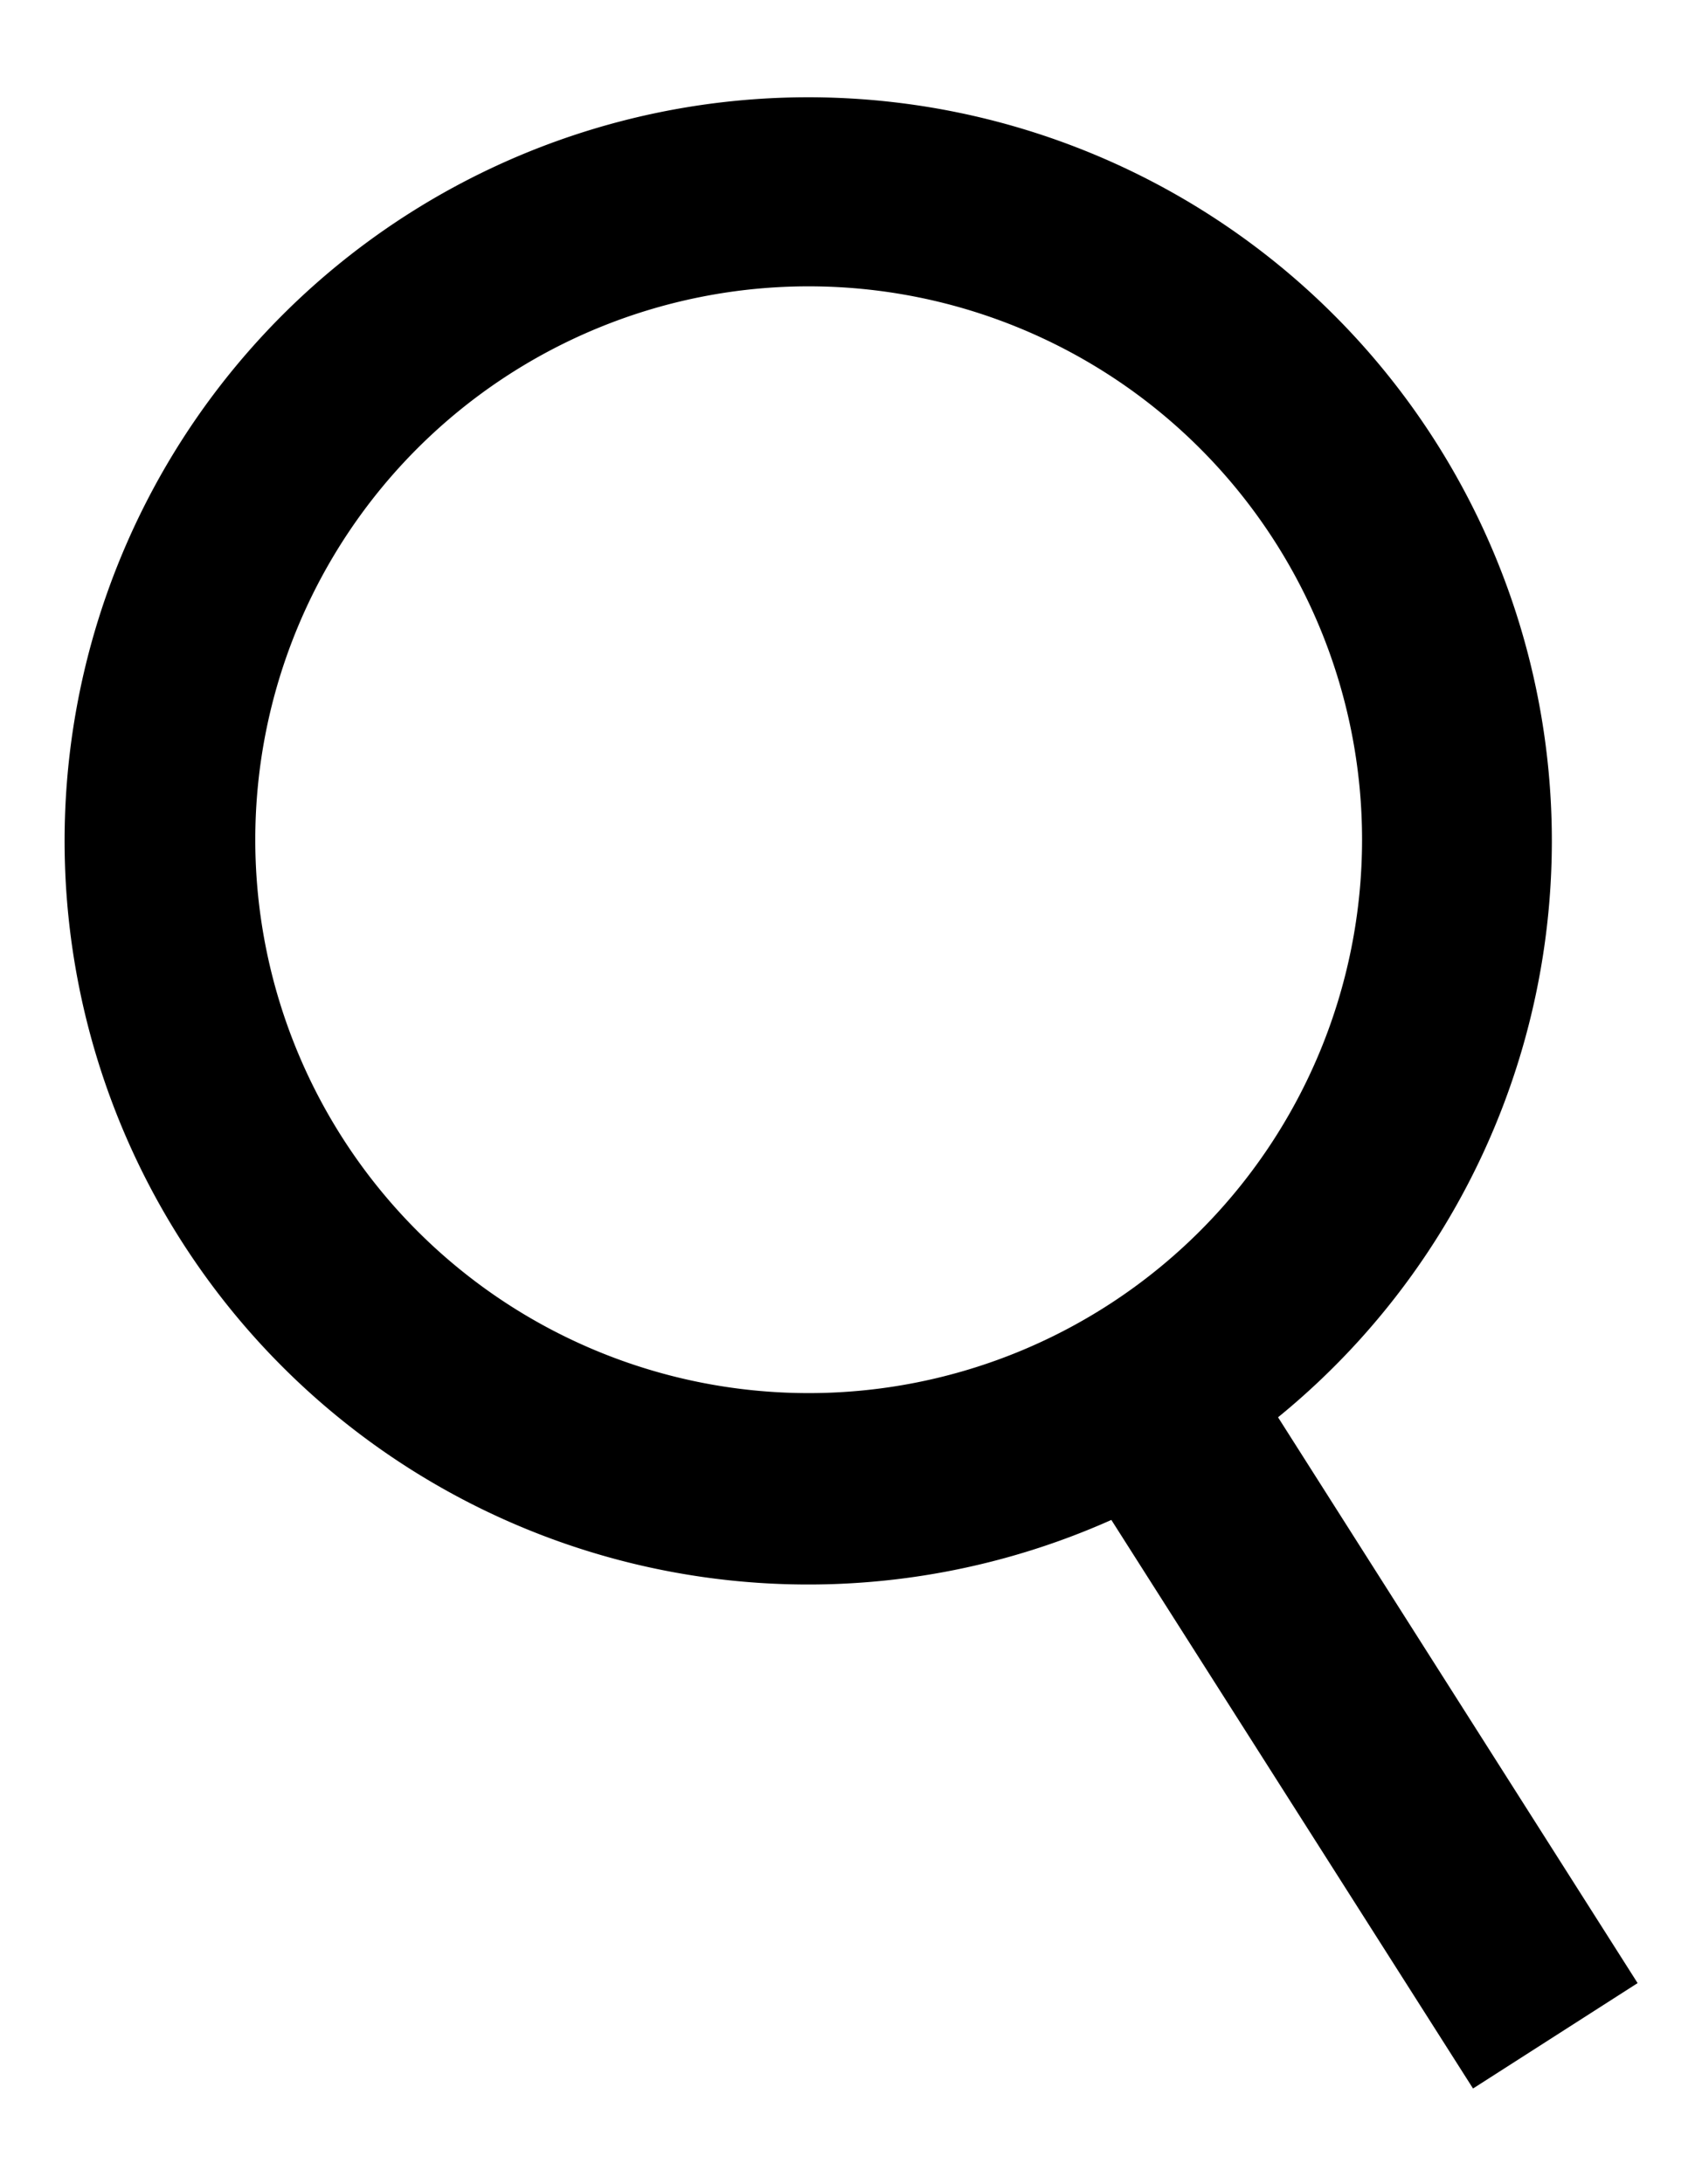 <svg id="Layer_1" data-name="Layer 1" xmlns="http://www.w3.org/2000/svg" viewBox="0 0 104.14 133.63"><path d="M100.2,121.34l-22-34.62A45.5,45.5,0,1,0,68,93l22.13,34.79Zm-84.58-70A33.86,33.86,0,1,1,49.47,85.24,33.86,33.86,0,0,1,15.62,51.38Z"/></svg>